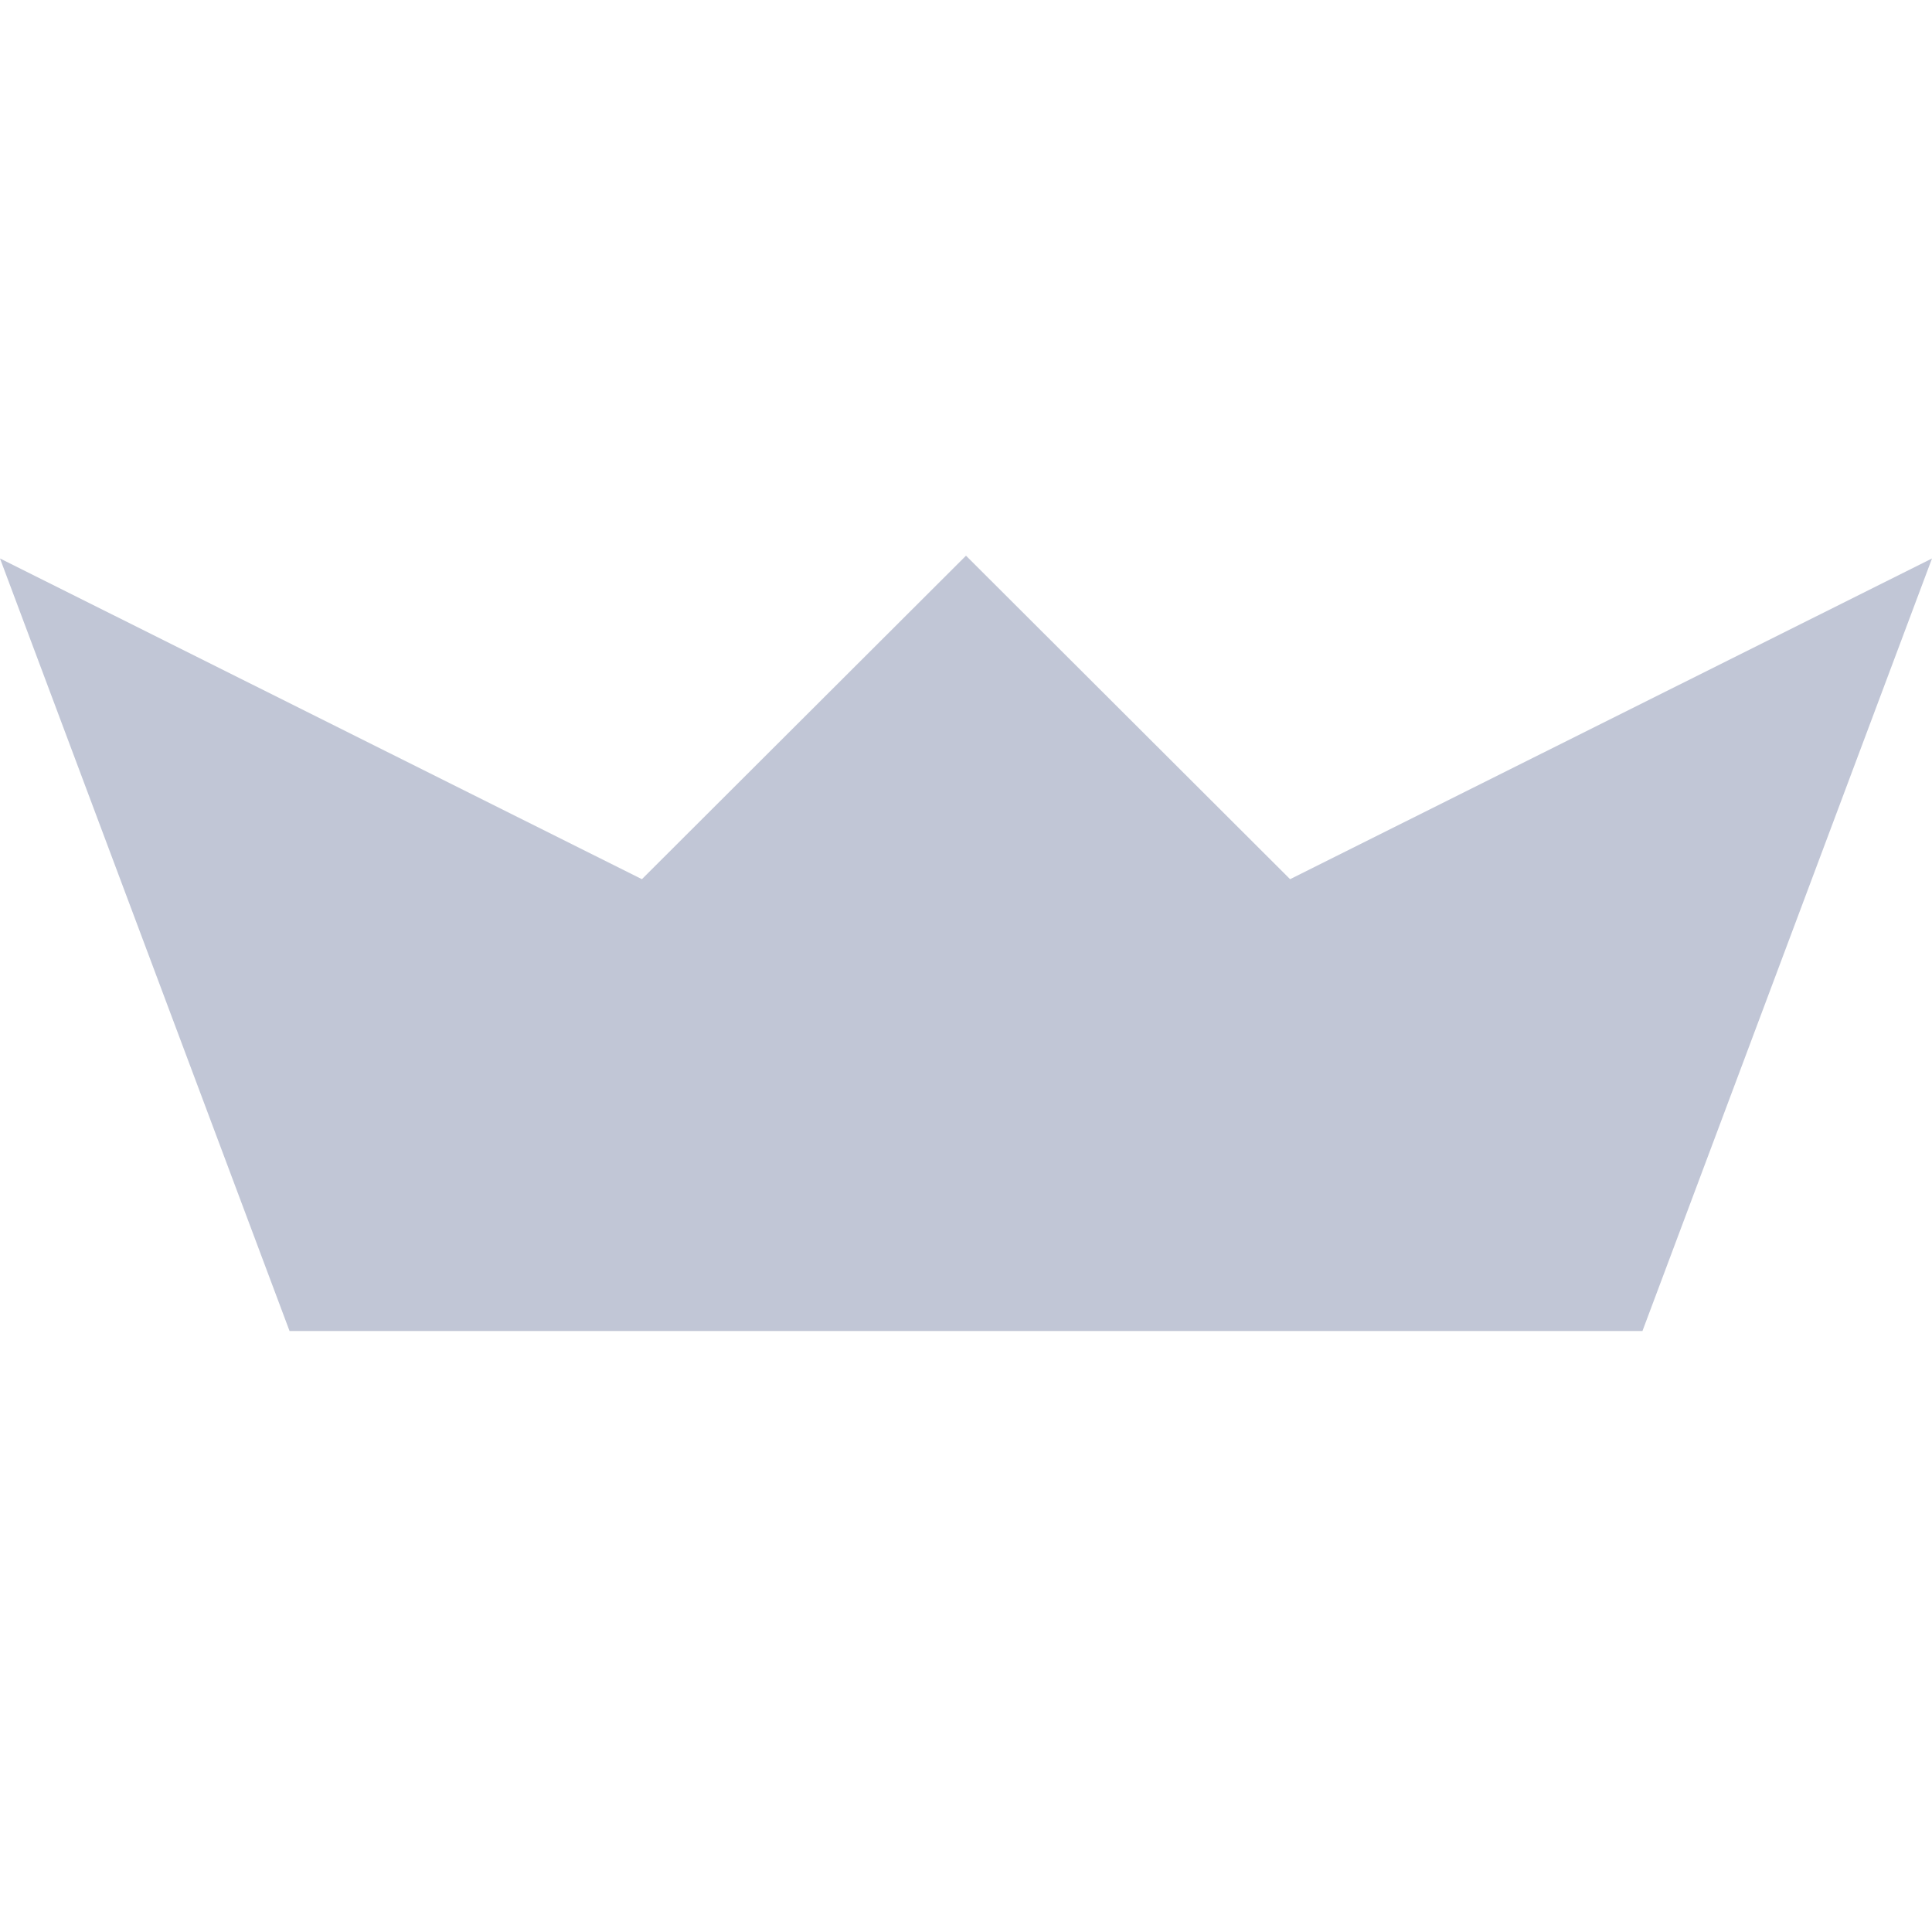 
<svg xmlns="http://www.w3.org/2000/svg" xmlns:xlink="http://www.w3.org/1999/xlink" width="16px" height="16px" viewBox="0 0 16 16" version="1.1">
<g id="surface1">
<path style=" stroke:none;fill-rule:nonzero;fill:#c1c6d6;fill-opacity:1;" d="M 10.684 7.281 L 8 4.602 L 5.316 7.281 L 0 4.625 L 2.398 11.023 L 13.602 11.023 L 16 4.625 Z M 10.684 7.281 "/>
</g>
</svg>

